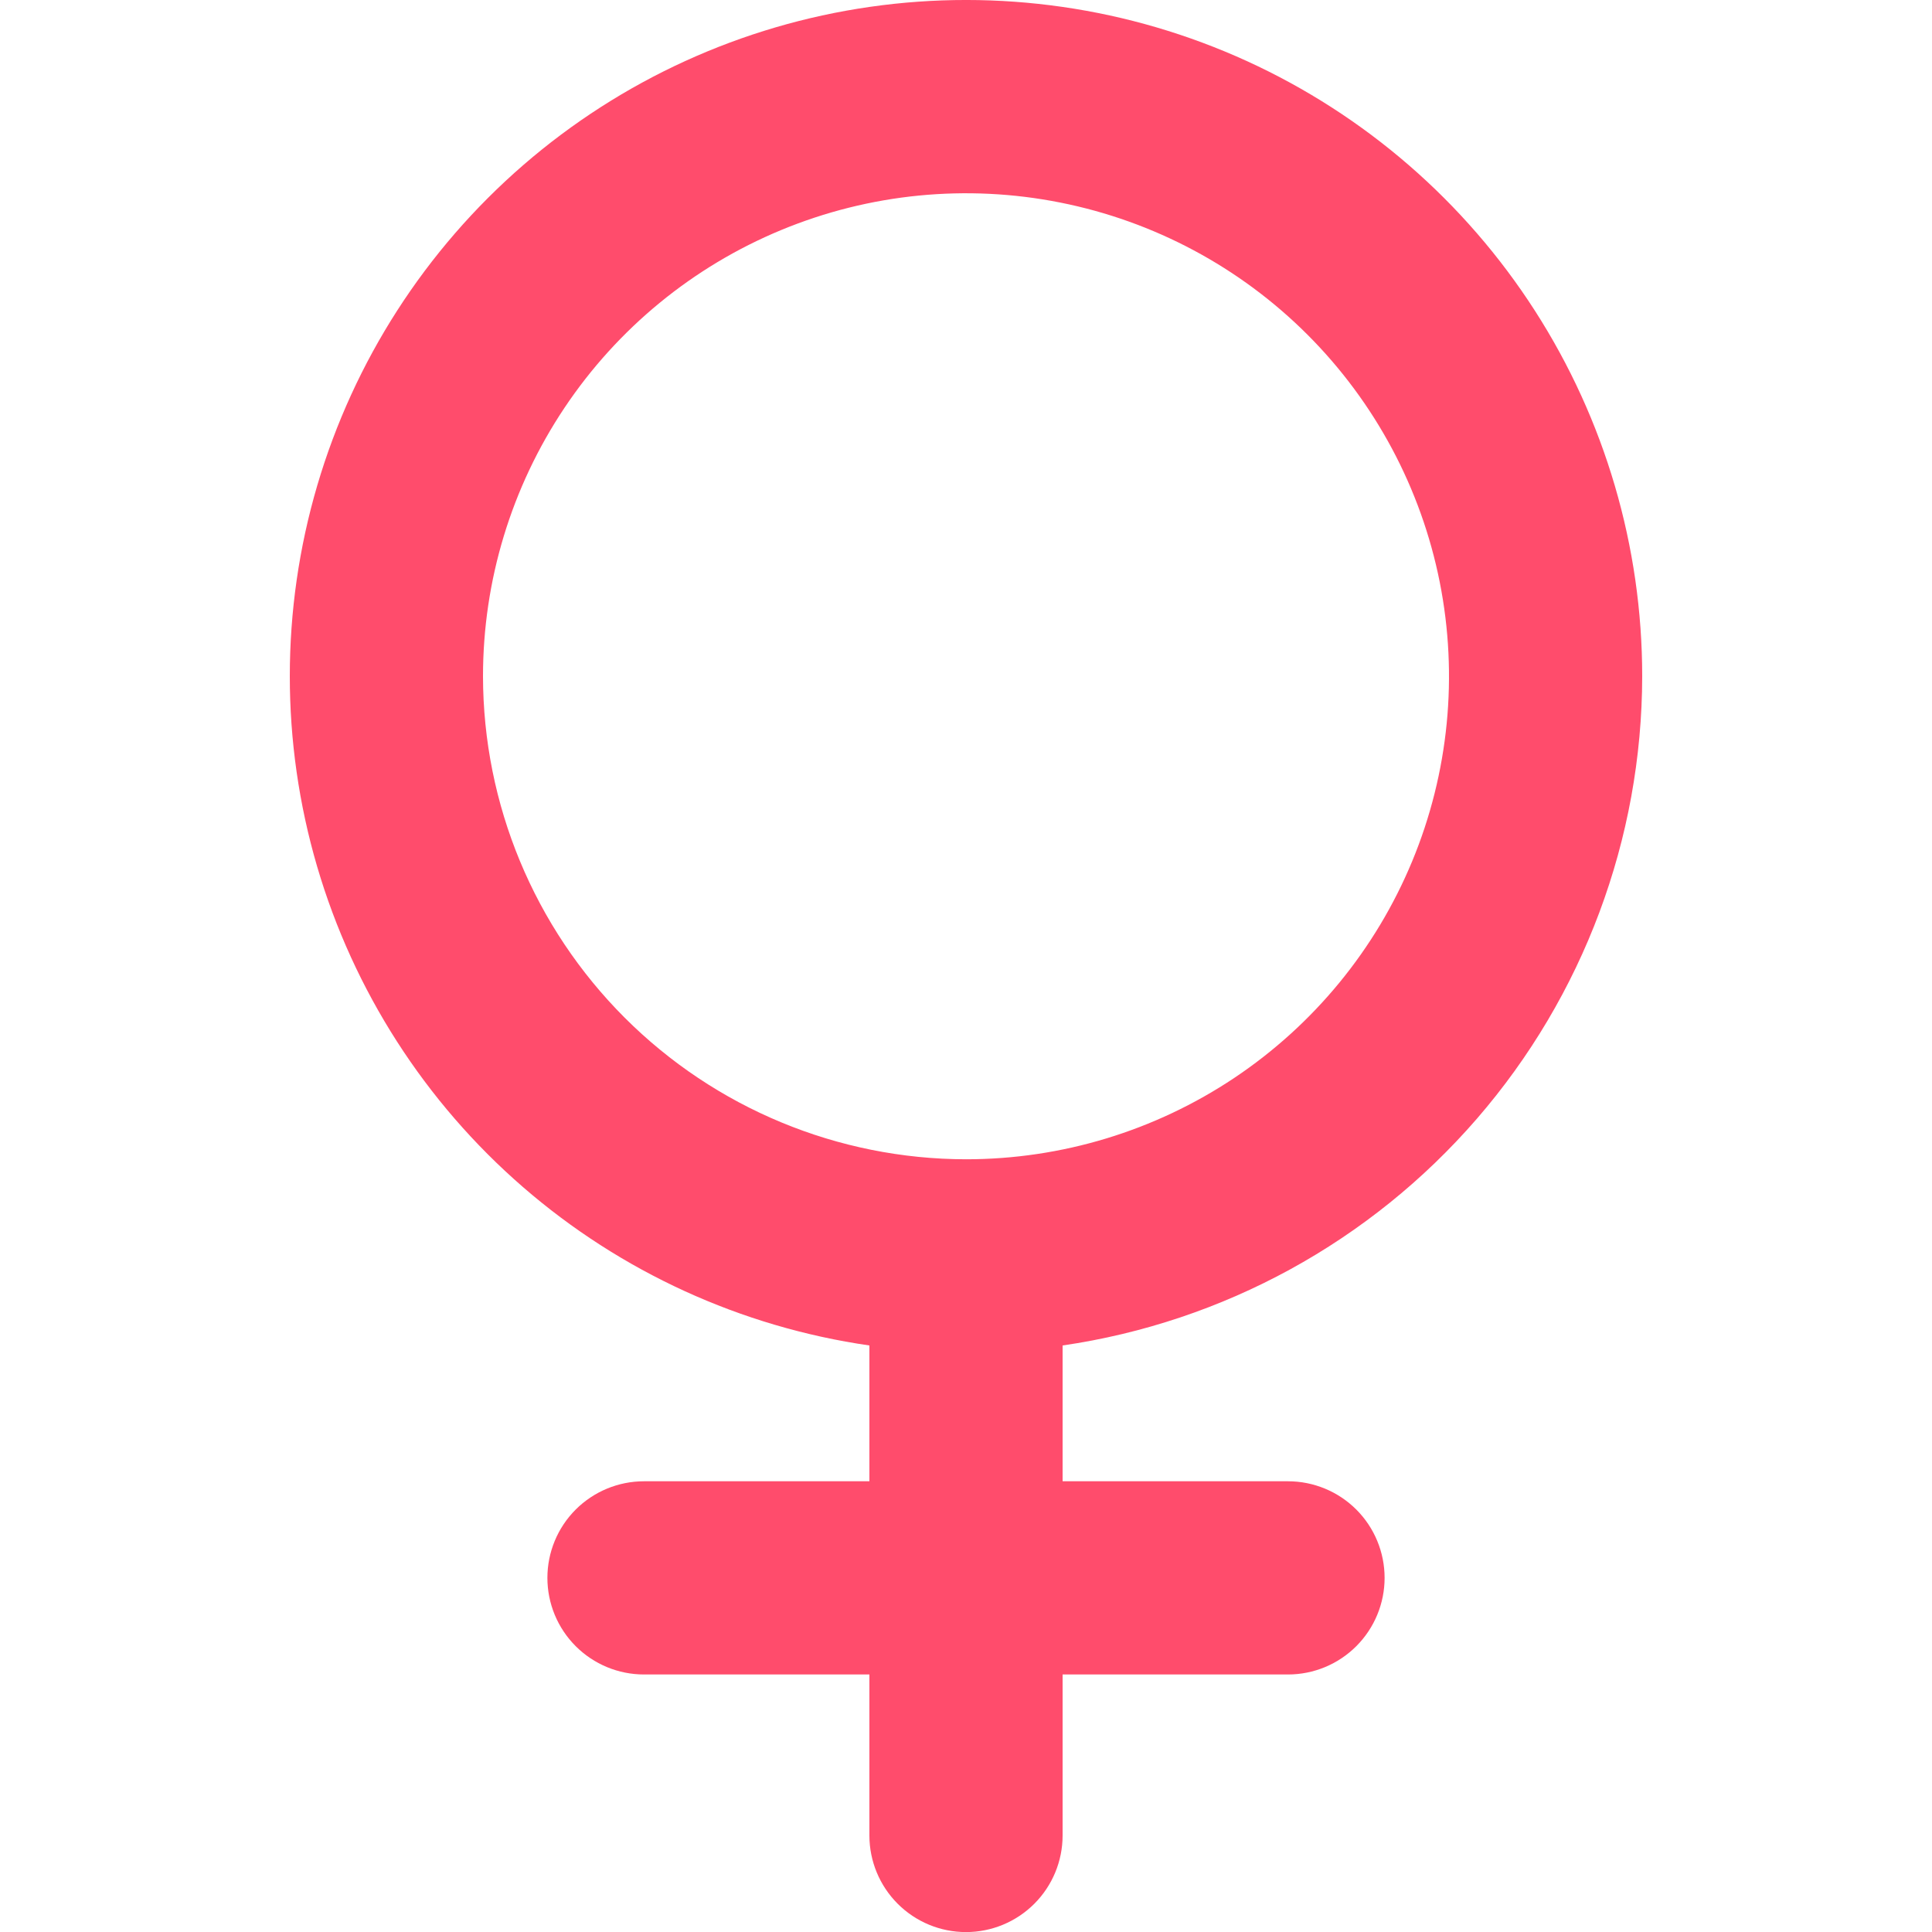 <svg width="75" height="75" viewBox="0 0 54 75" fill="none" xmlns="http://www.w3.org/2000/svg">
<path d="M53.25 26.253C53.251 21.221 51.805 16.295 49.085 12.062C46.365 7.828 42.486 4.466 37.91 2.374C33.333 0.283 28.252 -0.449 23.271 0.266C18.291 0.981 13.62 3.112 9.816 6.406C6.013 9.7 3.236 14.018 1.816 18.845C0.397 23.672 0.395 28.806 1.81 33.635C3.226 38.463 5.999 42.783 9.8 46.08C13.601 49.377 18.27 51.512 23.25 52.231V57.503H14.5C13.505 57.503 12.552 57.898 11.848 58.601C11.145 59.304 10.75 60.258 10.75 61.253C10.75 62.247 11.145 63.201 11.848 63.904C12.552 64.608 13.505 65.003 14.5 65.003H23.25V71.253C23.25 72.247 23.645 73.201 24.348 73.904C25.052 74.608 26.005 75.003 27 75.003C27.995 75.003 28.948 74.608 29.652 73.904C30.355 73.201 30.75 72.247 30.75 71.253V65.003H39.5C40.495 65.003 41.448 64.608 42.152 63.904C42.855 63.201 43.25 62.247 43.25 61.253C43.25 60.258 42.855 59.304 42.152 58.601C41.448 57.898 40.495 57.503 39.5 57.503H30.75V52.231C36.994 51.322 42.702 48.197 46.833 43.428C50.964 38.658 53.242 32.562 53.25 26.253ZM8.25 26.253C8.25 22.544 9.35 18.919 11.41 15.836C13.47 12.752 16.399 10.349 19.825 8.93C23.251 7.511 27.021 7.139 30.658 7.863C34.295 8.586 37.636 10.372 40.258 12.994C42.88 15.617 44.666 18.958 45.39 22.595C46.113 26.232 45.742 30.002 44.323 33.428C42.904 36.854 40.5 39.782 37.417 41.843C34.334 43.903 30.708 45.003 27 45.003C22.029 44.997 17.263 43.02 13.748 39.505C10.233 35.989 8.256 31.224 8.25 26.253Z" fill="#FF4C6C"/>
</svg>

